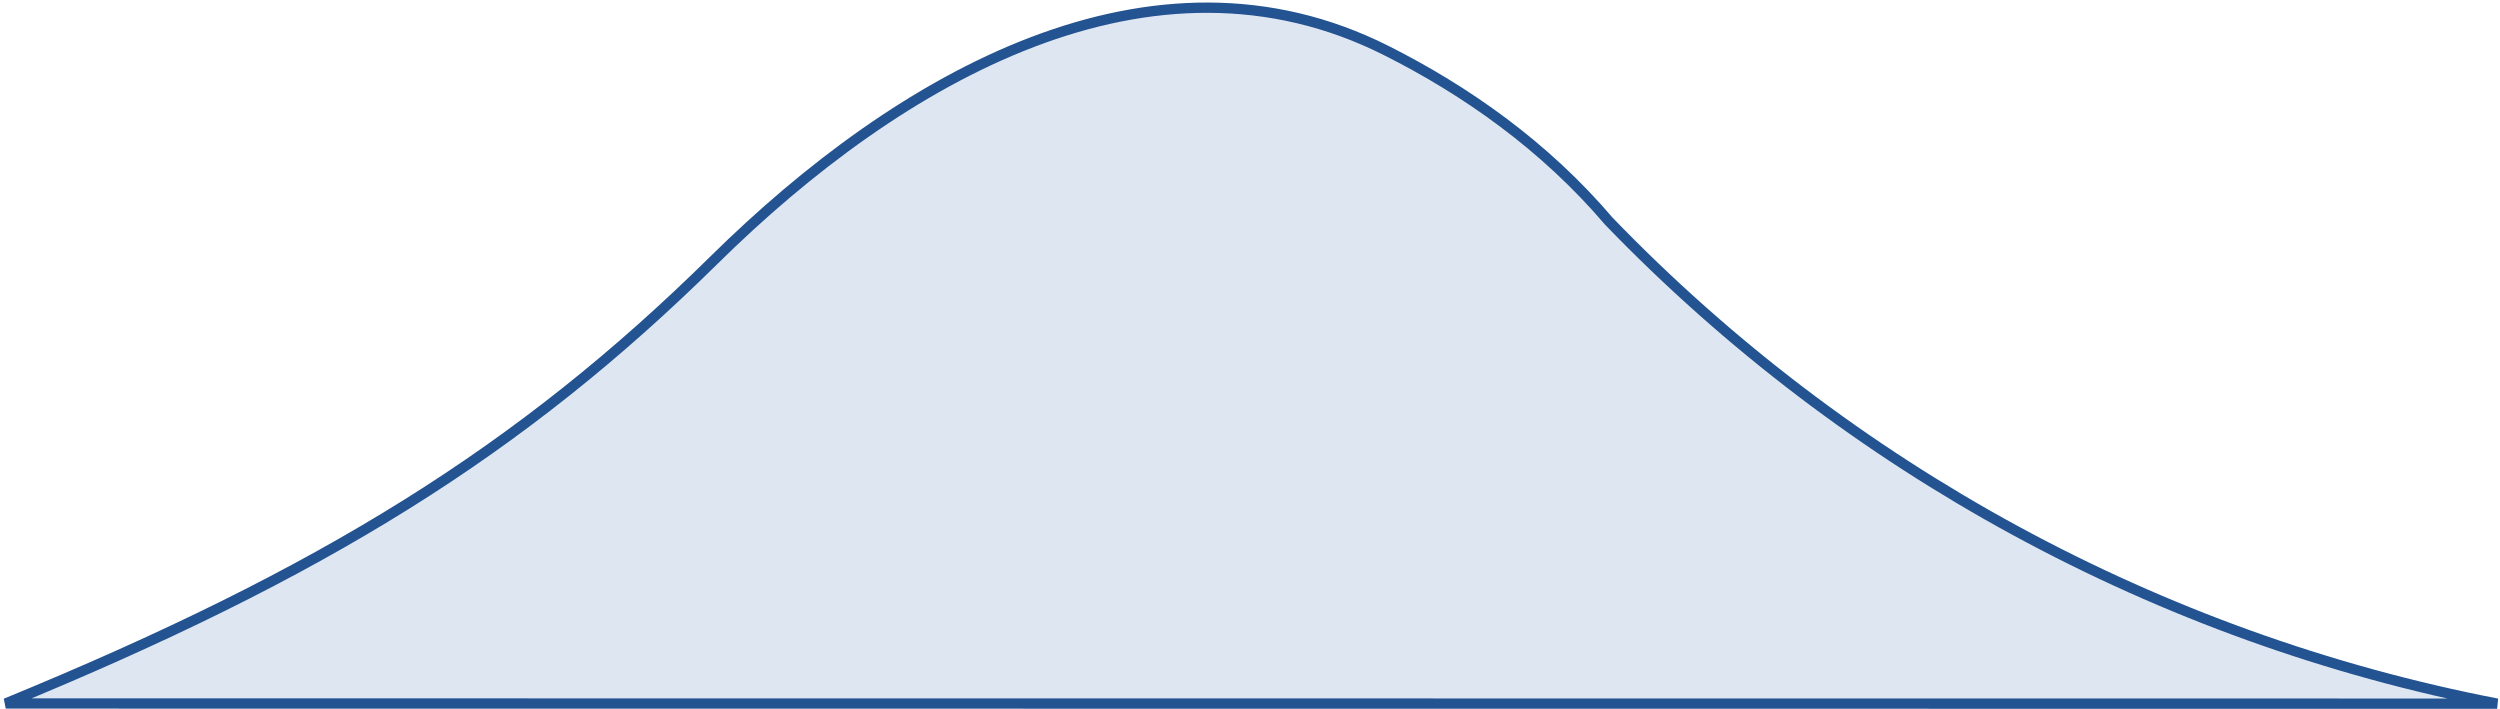<svg width="437" height="124" viewBox="0 0 437 124" fill="none" xmlns="http://www.w3.org/2000/svg">
<path d="M1 122.968C56.472 100.199 91.052 78.761 124.82 45.453C157.42 13.298 201.378 -11.749 242.289 8.819C256.296 15.861 270.033 25.521 281.227 38.669C323.056 82.011 377.363 111.549 436.5 123L1 122.968Z" fill="#DEE6F2" stroke="#235391" stroke-width="1.8"/>
</svg>
